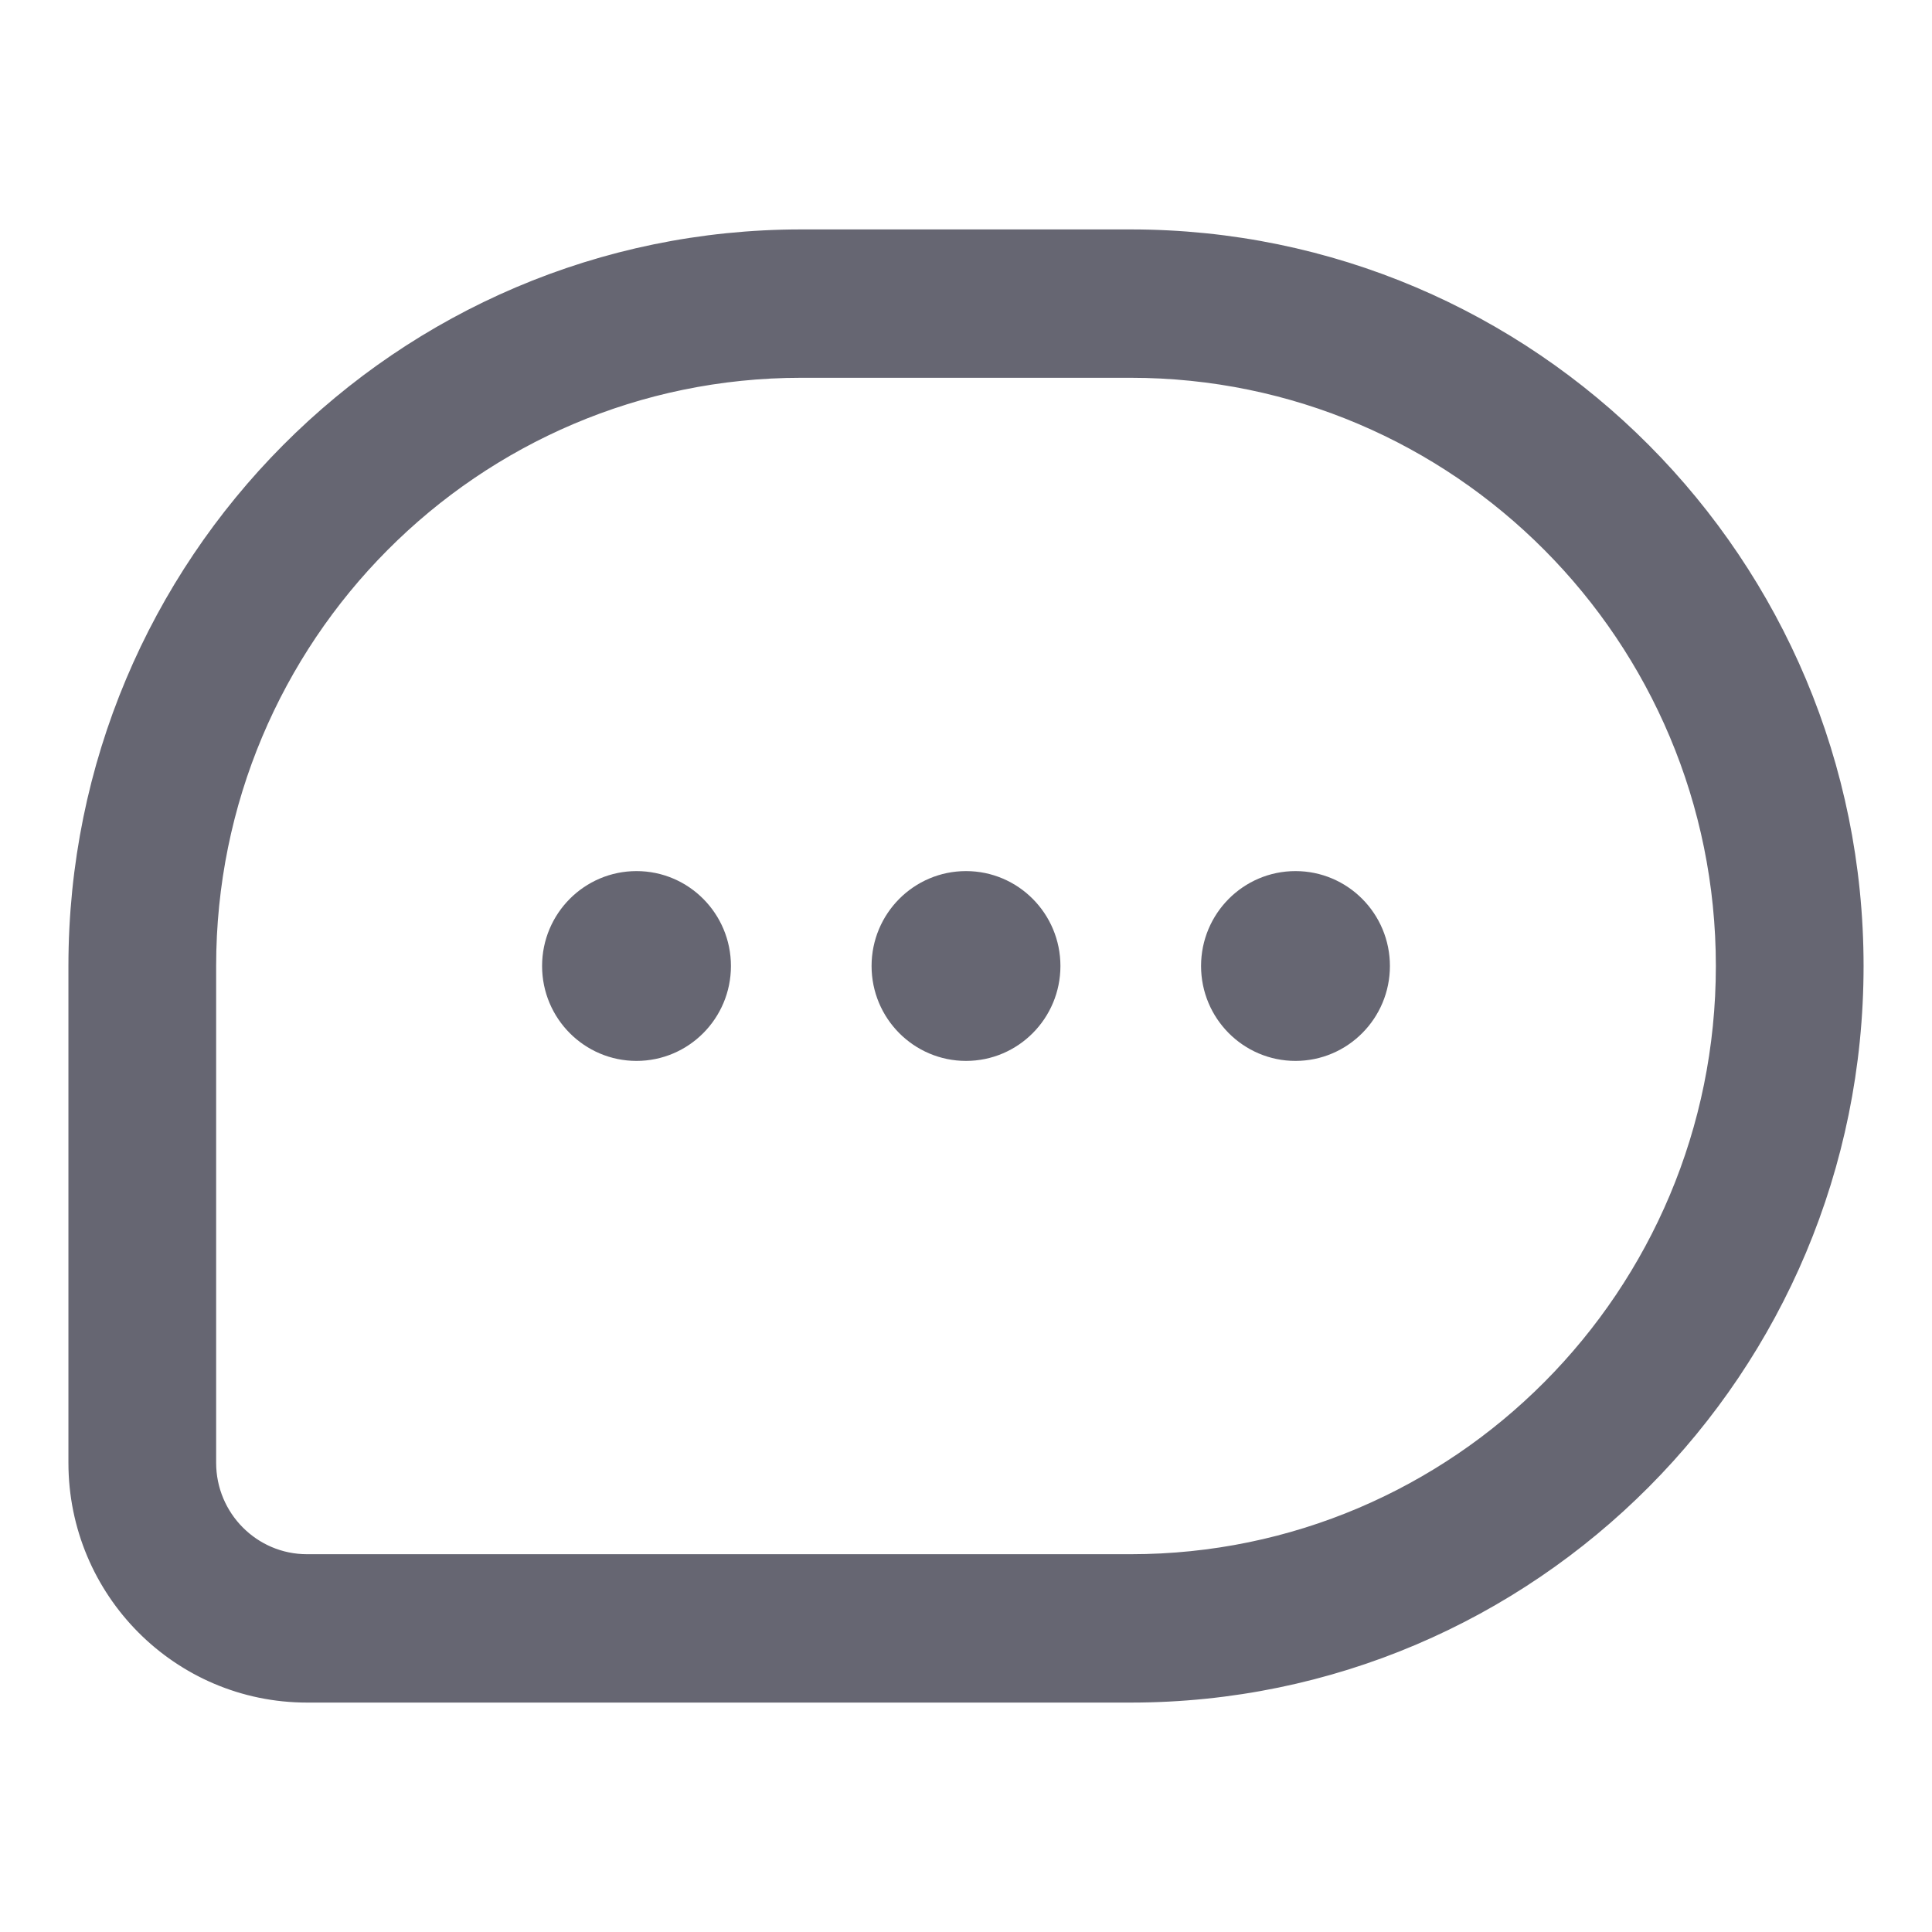 <svg width="24" height="24" viewBox="0 0 24 24" fill="none" xmlns="http://www.w3.org/2000/svg">
<path fill-rule="evenodd" clip-rule="evenodd" d="M1 12C1 7.029 5.009 3 9.953 3H14.046C18.991 3 23 7.029 23 12C23 16.971 18.991 21 14.046 21H3.814C2.26 21 1 19.734 1 18.171V12ZM9.953 4.543C5.856 4.543 2.535 7.882 2.535 12V18.171C2.535 18.881 3.108 19.457 3.814 19.457H14.046C18.144 19.457 21.465 16.119 21.465 12C21.465 7.882 18.144 4.543 14.046 4.543H9.953Z" fill="#666672" stroke="#666672" stroke-width="0.3" stroke-linejoin="round"/>
<path d="M13.023 12C13.023 12.568 12.565 13.029 12 13.029C11.435 13.029 10.977 12.568 10.977 12C10.977 11.432 11.435 10.971 12 10.971C12.565 10.971 13.023 11.432 13.023 12Z" fill="#666672" stroke="#666672" stroke-width="0.3"/>
<path d="M17.116 12C17.116 12.568 16.658 13.029 16.093 13.029C15.528 13.029 15.07 12.568 15.07 12C15.07 11.432 15.528 10.971 16.093 10.971C16.658 10.971 17.116 11.432 17.116 12Z" fill="#666672" stroke="#666672" stroke-width="0.3"/>
<path d="M8.93 12C8.93 12.568 8.472 13.029 7.907 13.029C7.342 13.029 6.884 12.568 6.884 12C6.884 11.432 7.342 10.971 7.907 10.971C8.472 10.971 8.93 11.432 8.93 12Z" fill="#666672" stroke="#666672" stroke-width="0.3"/>
</svg>
